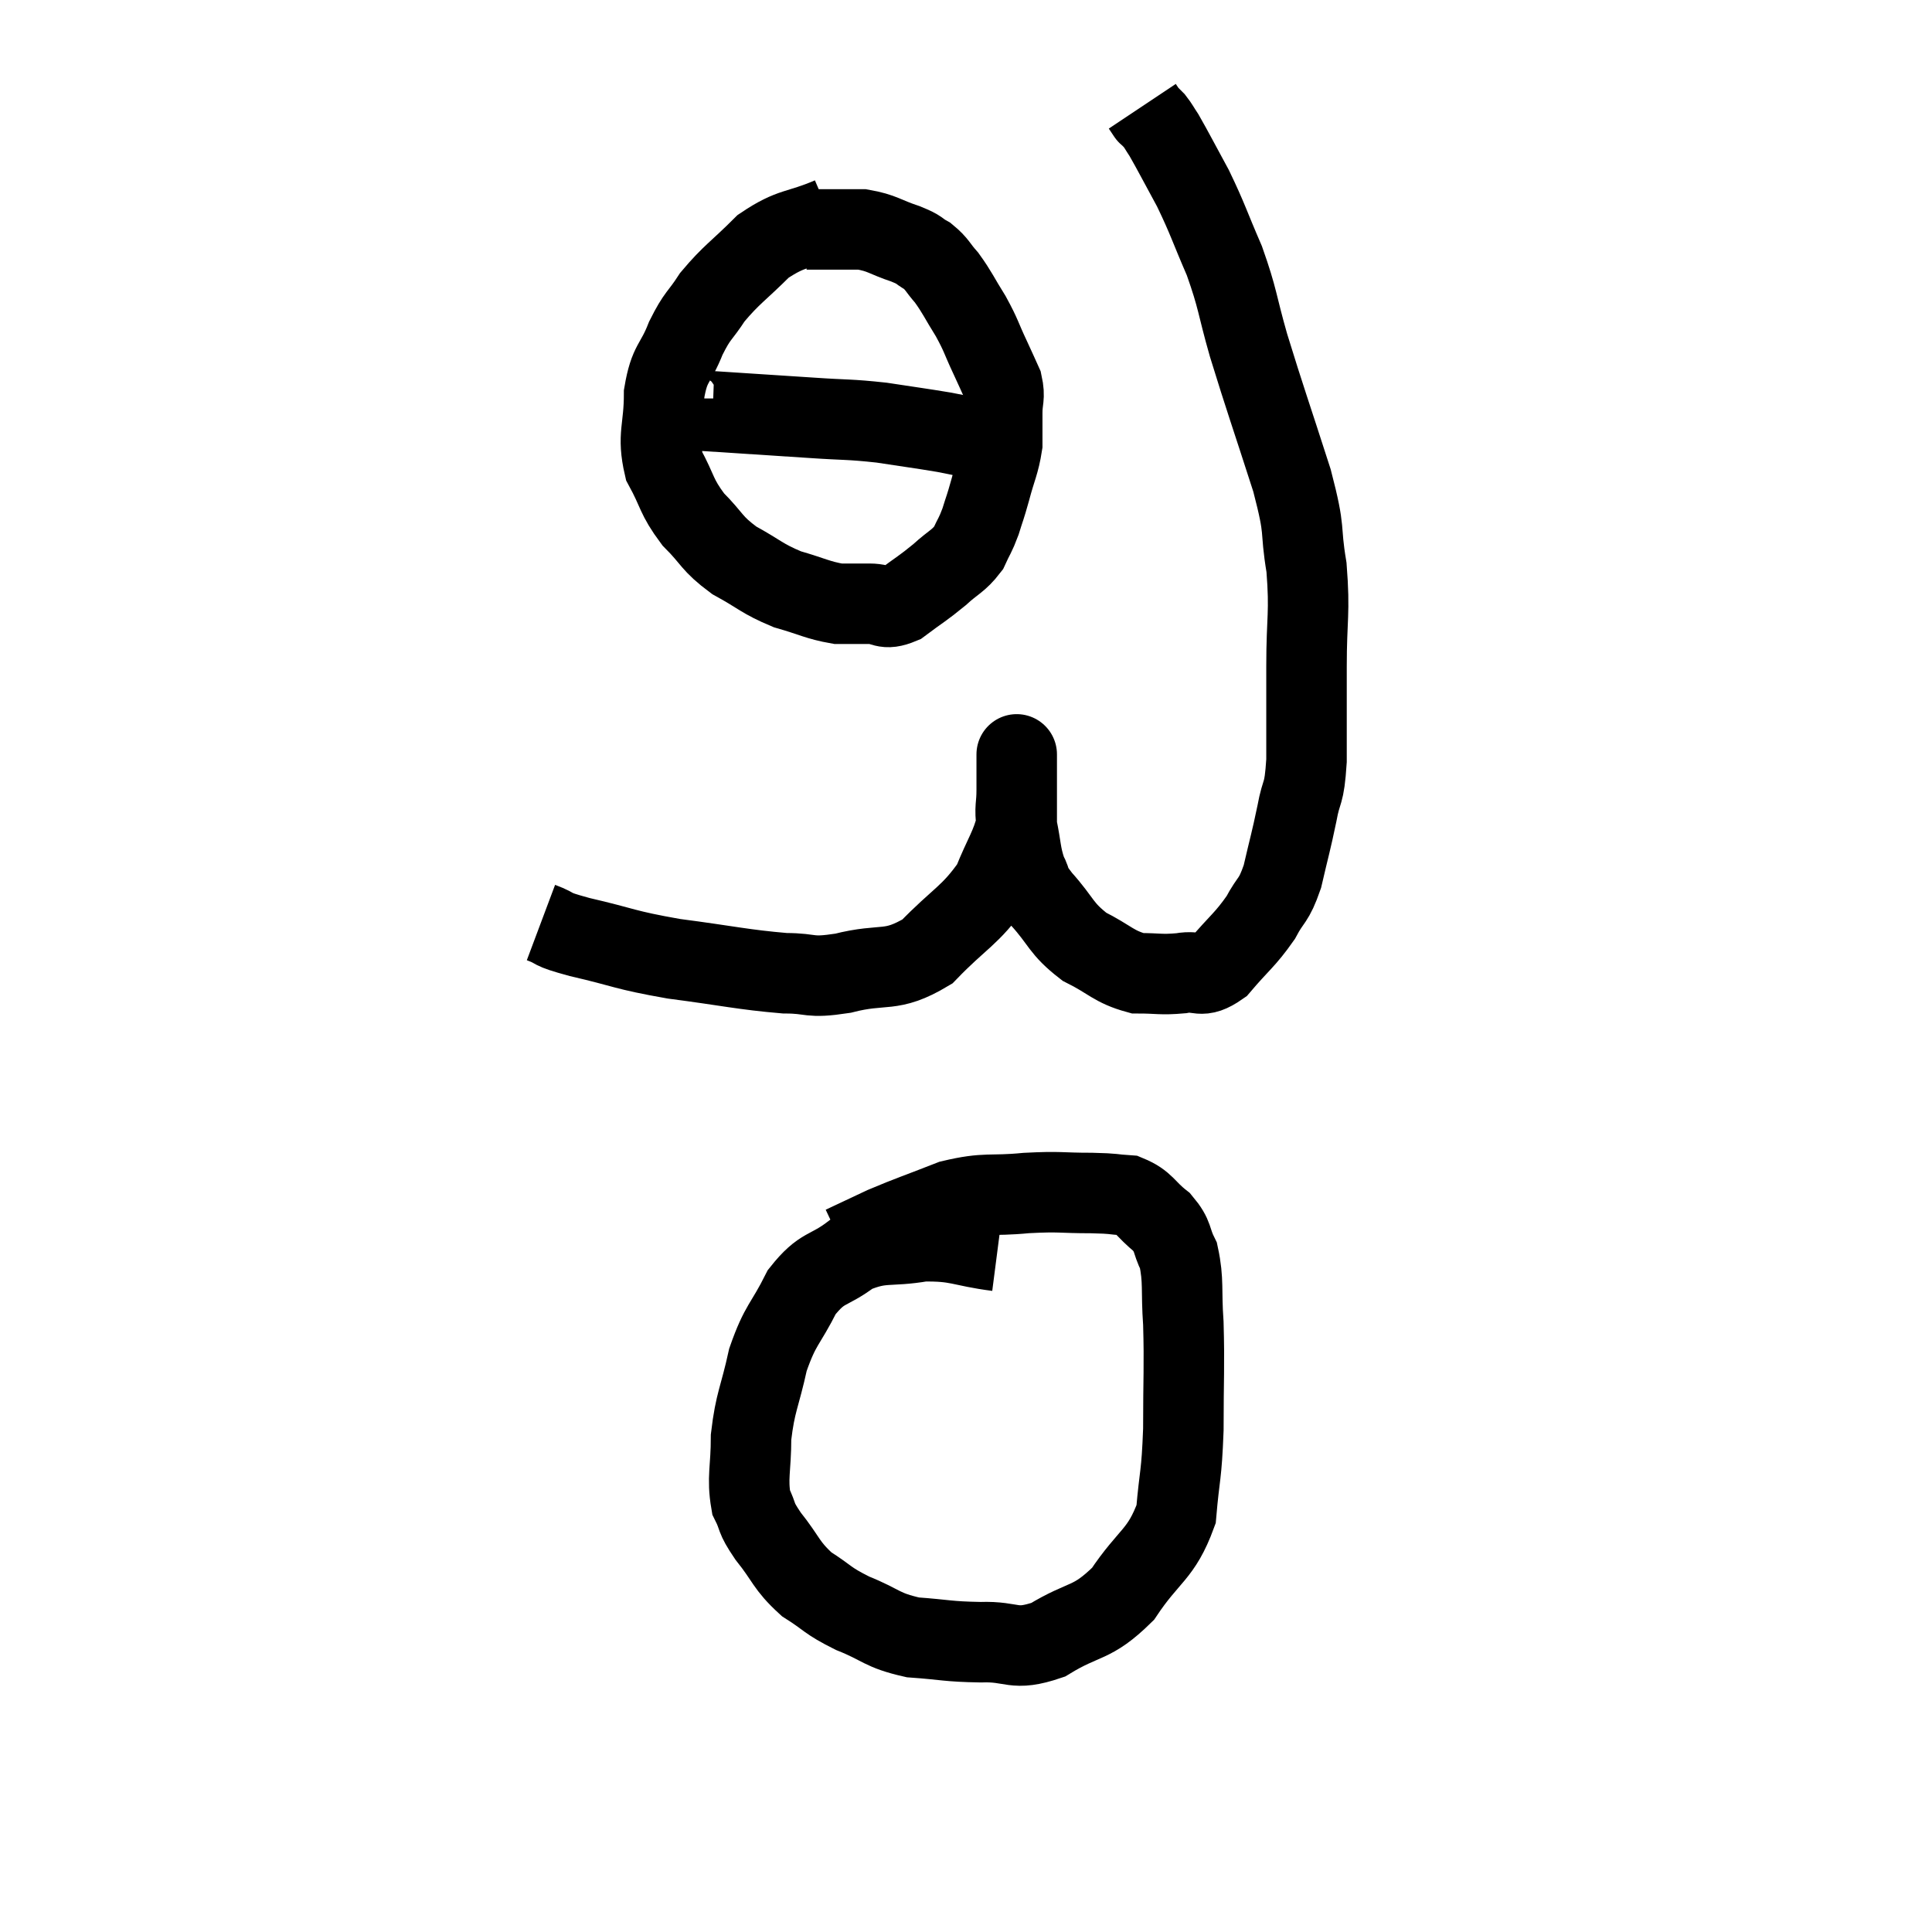 <svg width="48" height="48" viewBox="0 0 48 48" xmlns="http://www.w3.org/2000/svg"><path d="M 13.44 22.92 C 13.92 23.1, 13.575 23.055, 14.4 23.28 C 15.57 23.55, 15.465 23.595, 16.74 23.82 C 18.12 24, 18.45 24.09, 19.5 24.18 C 20.22 24.18, 20.055 24.315, 20.94 24.18 C 21.99 23.91, 22.11 24.195, 23.04 23.64 C 23.85 22.8, 24.105 22.755, 24.66 21.96 C 24.96 21.21, 25.11 21.06, 25.26 20.46 C 25.26 20.01, 25.26 19.905, 25.26 19.56 C 25.26 19.32, 25.26 19.275, 25.26 19.08 C 25.26 18.93, 25.26 18.855, 25.26 18.78 C 25.26 18.78, 25.26 18.78, 25.26 18.78 C 25.26 18.78, 25.26 18.765, 25.26 18.78 C 25.26 18.81, 25.26 18.63, 25.26 18.84 C 25.26 19.23, 25.26 19.2, 25.26 19.62 C 25.26 20.07, 25.2 20.01, 25.26 20.52 C 25.38 21.09, 25.35 21.21, 25.5 21.66 C 25.68 21.99, 25.5 21.855, 25.86 22.32 C 26.4 22.92, 26.34 23.055, 26.94 23.52 C 27.6 23.85, 27.66 24.015, 28.26 24.18 C 28.8 24.18, 28.83 24.225, 29.34 24.18 C 29.82 24.09, 29.805 24.345, 30.3 24 C 30.81 23.4, 30.93 23.355, 31.32 22.8 C 31.59 22.29, 31.635 22.425, 31.86 21.78 C 32.04 21, 32.07 20.94, 32.22 20.22 C 32.34 19.56, 32.4 19.815, 32.46 18.9 C 32.46 17.73, 32.46 17.76, 32.46 16.56 C 32.46 15.33, 32.55 15.255, 32.46 14.1 C 32.28 13.02, 32.46 13.32, 32.1 11.94 C 31.56 10.26, 31.44 9.945, 31.02 8.58 C 30.72 7.53, 30.765 7.455, 30.42 6.48 C 30.03 5.58, 30.015 5.46, 29.64 4.68 C 29.28 4.02, 29.16 3.78, 28.92 3.36 C 28.8 3.18, 28.785 3.135, 28.68 3 C 28.59 2.91, 28.545 2.865, 28.5 2.82 C 28.5 2.82, 28.53 2.865, 28.5 2.82 L 28.38 2.64" fill="none" stroke="black" stroke-width="2"></path><path d="M 20.64 5.4 C 19.8 5.76, 19.695 5.625, 18.96 6.12 C 18.33 6.75, 18.18 6.81, 17.7 7.38 C 17.37 7.89, 17.34 7.8, 17.04 8.4 C 16.77 9.09, 16.635 8.985, 16.5 9.78 C 16.5 10.68, 16.32 10.8, 16.5 11.58 C 16.86 12.24, 16.785 12.315, 17.22 12.9 C 17.73 13.41, 17.655 13.485, 18.24 13.92 C 18.9 14.28, 18.915 14.37, 19.56 14.64 C 20.19 14.82, 20.31 14.91, 20.82 15 C 21.21 15, 21.21 15, 21.6 15 C 21.99 15, 21.945 15.18, 22.38 15 C 22.86 14.64, 22.92 14.625, 23.34 14.28 C 23.7 13.95, 23.805 13.95, 24.06 13.62 C 24.21 13.29, 24.225 13.32, 24.36 12.96 C 24.48 12.57, 24.465 12.66, 24.6 12.18 C 24.75 11.61, 24.825 11.52, 24.9 11.04 C 24.9 10.65, 24.9 10.635, 24.9 10.26 C 24.9 9.9, 24.975 9.885, 24.9 9.54 C 24.75 9.21, 24.795 9.3, 24.6 8.88 C 24.36 8.37, 24.39 8.355, 24.12 7.86 C 23.82 7.38, 23.79 7.275, 23.52 6.9 C 23.28 6.63, 23.295 6.57, 23.04 6.36 C 22.77 6.21, 22.905 6.225, 22.5 6.06 C 21.96 5.88, 21.93 5.79, 21.42 5.7 C 20.94 5.7, 20.805 5.7, 20.46 5.7 C 20.25 5.7, 20.145 5.7, 20.04 5.7 C 20.04 5.7, 20.04 5.7, 20.04 5.7 L 20.04 5.7" fill="none" stroke="black" stroke-width="2"></path><path d="M 16.92 9.9 C 16.92 9.99, 16.8 10.005, 16.92 10.08 C 17.16 10.14, 16.59 10.125, 17.4 10.2 C 18.78 10.29, 19.035 10.305, 20.16 10.38 C 21.03 10.44, 21.075 10.41, 21.9 10.5 C 22.68 10.62, 22.83 10.635, 23.46 10.74 C 23.94 10.83, 24.06 10.875, 24.42 10.92 C 24.66 10.92, 24.705 10.92, 24.9 10.92 C 25.05 10.92, 25.125 10.92, 25.2 10.92 L 25.2 10.92" fill="none" stroke="black" stroke-width="2"></path><path d="M 24.78 31.08 C 23.85 30.96, 23.82 30.825, 22.92 30.84 C 22.05 30.99, 21.93 30.825, 21.18 31.14 C 20.55 31.62, 20.445 31.44, 19.92 32.1 C 19.5 32.94, 19.395 32.88, 19.08 33.78 C 18.87 34.74, 18.765 34.815, 18.66 35.7 C 18.66 36.51, 18.555 36.705, 18.66 37.32 C 18.87 37.74, 18.735 37.65, 19.08 38.16 C 19.56 38.76, 19.515 38.88, 20.04 39.36 C 20.61 39.72, 20.52 39.75, 21.18 40.08 C 21.93 40.38, 21.885 40.5, 22.68 40.68 C 23.52 40.74, 23.52 40.785, 24.36 40.8 C 25.2 40.77, 25.155 41.04, 26.04 40.74 C 26.97 40.17, 27.105 40.38, 27.9 39.6 C 28.56 38.61, 28.845 38.64, 29.22 37.62 C 29.31 36.57, 29.355 36.705, 29.4 35.52 C 29.4 34.2, 29.43 33.96, 29.4 32.88 C 29.34 32.04, 29.415 31.83, 29.28 31.2 C 29.07 30.78, 29.175 30.735, 28.86 30.36 C 28.44 30.03, 28.455 29.88, 28.02 29.7 C 27.57 29.67, 27.75 29.655, 27.12 29.64 C 26.31 29.64, 26.37 29.595, 25.5 29.64 C 24.57 29.73, 24.525 29.61, 23.64 29.82 C 22.8 30.15, 22.635 30.195, 21.96 30.48 L 20.94 30.96" fill="none" stroke="black" stroke-width="2"></path></svg>
